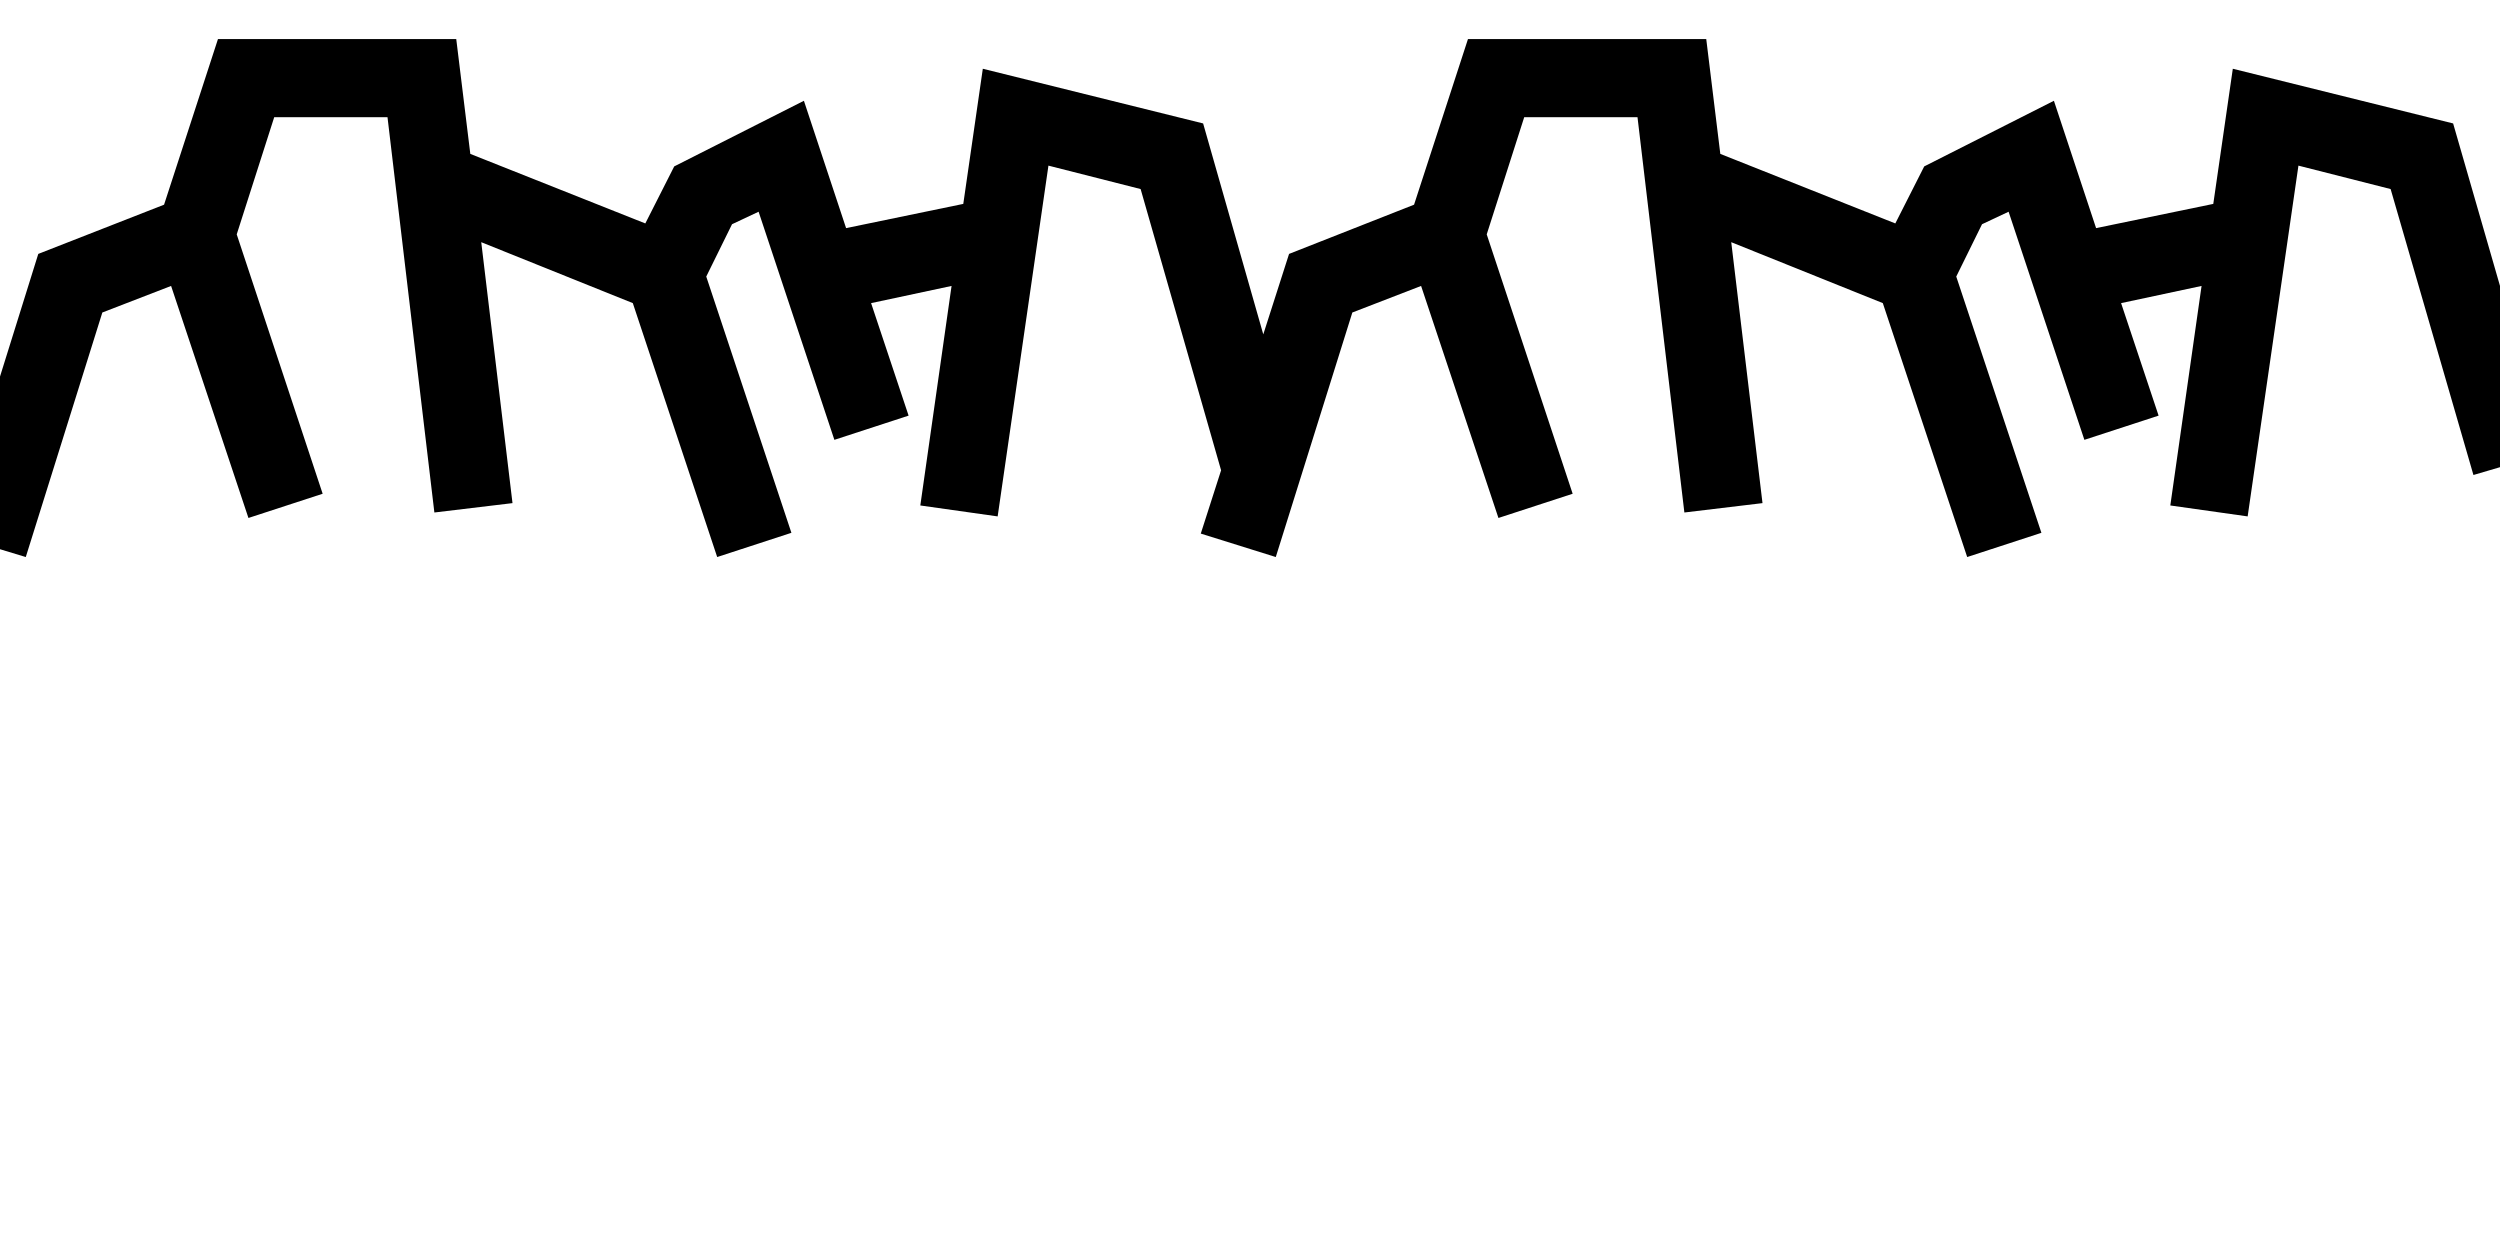 <svg id="Sprites" xmlns="http://www.w3.org/2000/svg" viewBox="0 0 32 16"><polygon points="32 3.66 32 5.98 31.66 6.08 30.6 2.42 29.42 2.12 28.77 6.61 27.78 6.47 28.18 3.66 27.15 3.88 27.63 5.32 26.68 5.63 25.71 2.71 25.37 2.87 25.04 3.54 26.13 6.82 25.18 7.13 24.1 3.88 22.16 3.1 22.56 6.44 21.56 6.56 20.96 1.5 19.51 1.5 19.03 3 20.13 6.32 19.18 6.63 18.19 3.66 17.31 4 16.33 7.13 15.37 6.83 15.63 6.02 14.6 2.42 13.42 2.12 12.77 6.61 11.78 6.47 12.18 3.66 11.15 3.88 11.63 5.32 10.68 5.63 9.71 2.71 9.37 2.87 9.04 3.54 10.13 6.82 9.18 7.13 8.1 3.88 6.16 3.1 6.56 6.44 5.56 6.56 4.96 1.5 3.51 1.5 3.03 3 4.13 6.32 3.18 6.63 2.19 3.66 1.31 4 0.33 7.13 0 7.03 0 4.82 0.49 3.25 2.1 2.62 2.79 0.5 5.84 0.5 6.02 1.97 8.26 2.86 8.63 2.13 10.29 1.29 10.83 2.92 12.33 2.61 12.58 0.88 15.4 1.58 16.17 4.28 16.5 3.25 18.1 2.62 18.79 0.5 21.84 0.5 22.02 1.97 24.26 2.86 24.63 2.13 26.29 1.29 26.83 2.92 28.33 2.61 28.58 0.88 31.4 1.58 32 3.66"/></svg>